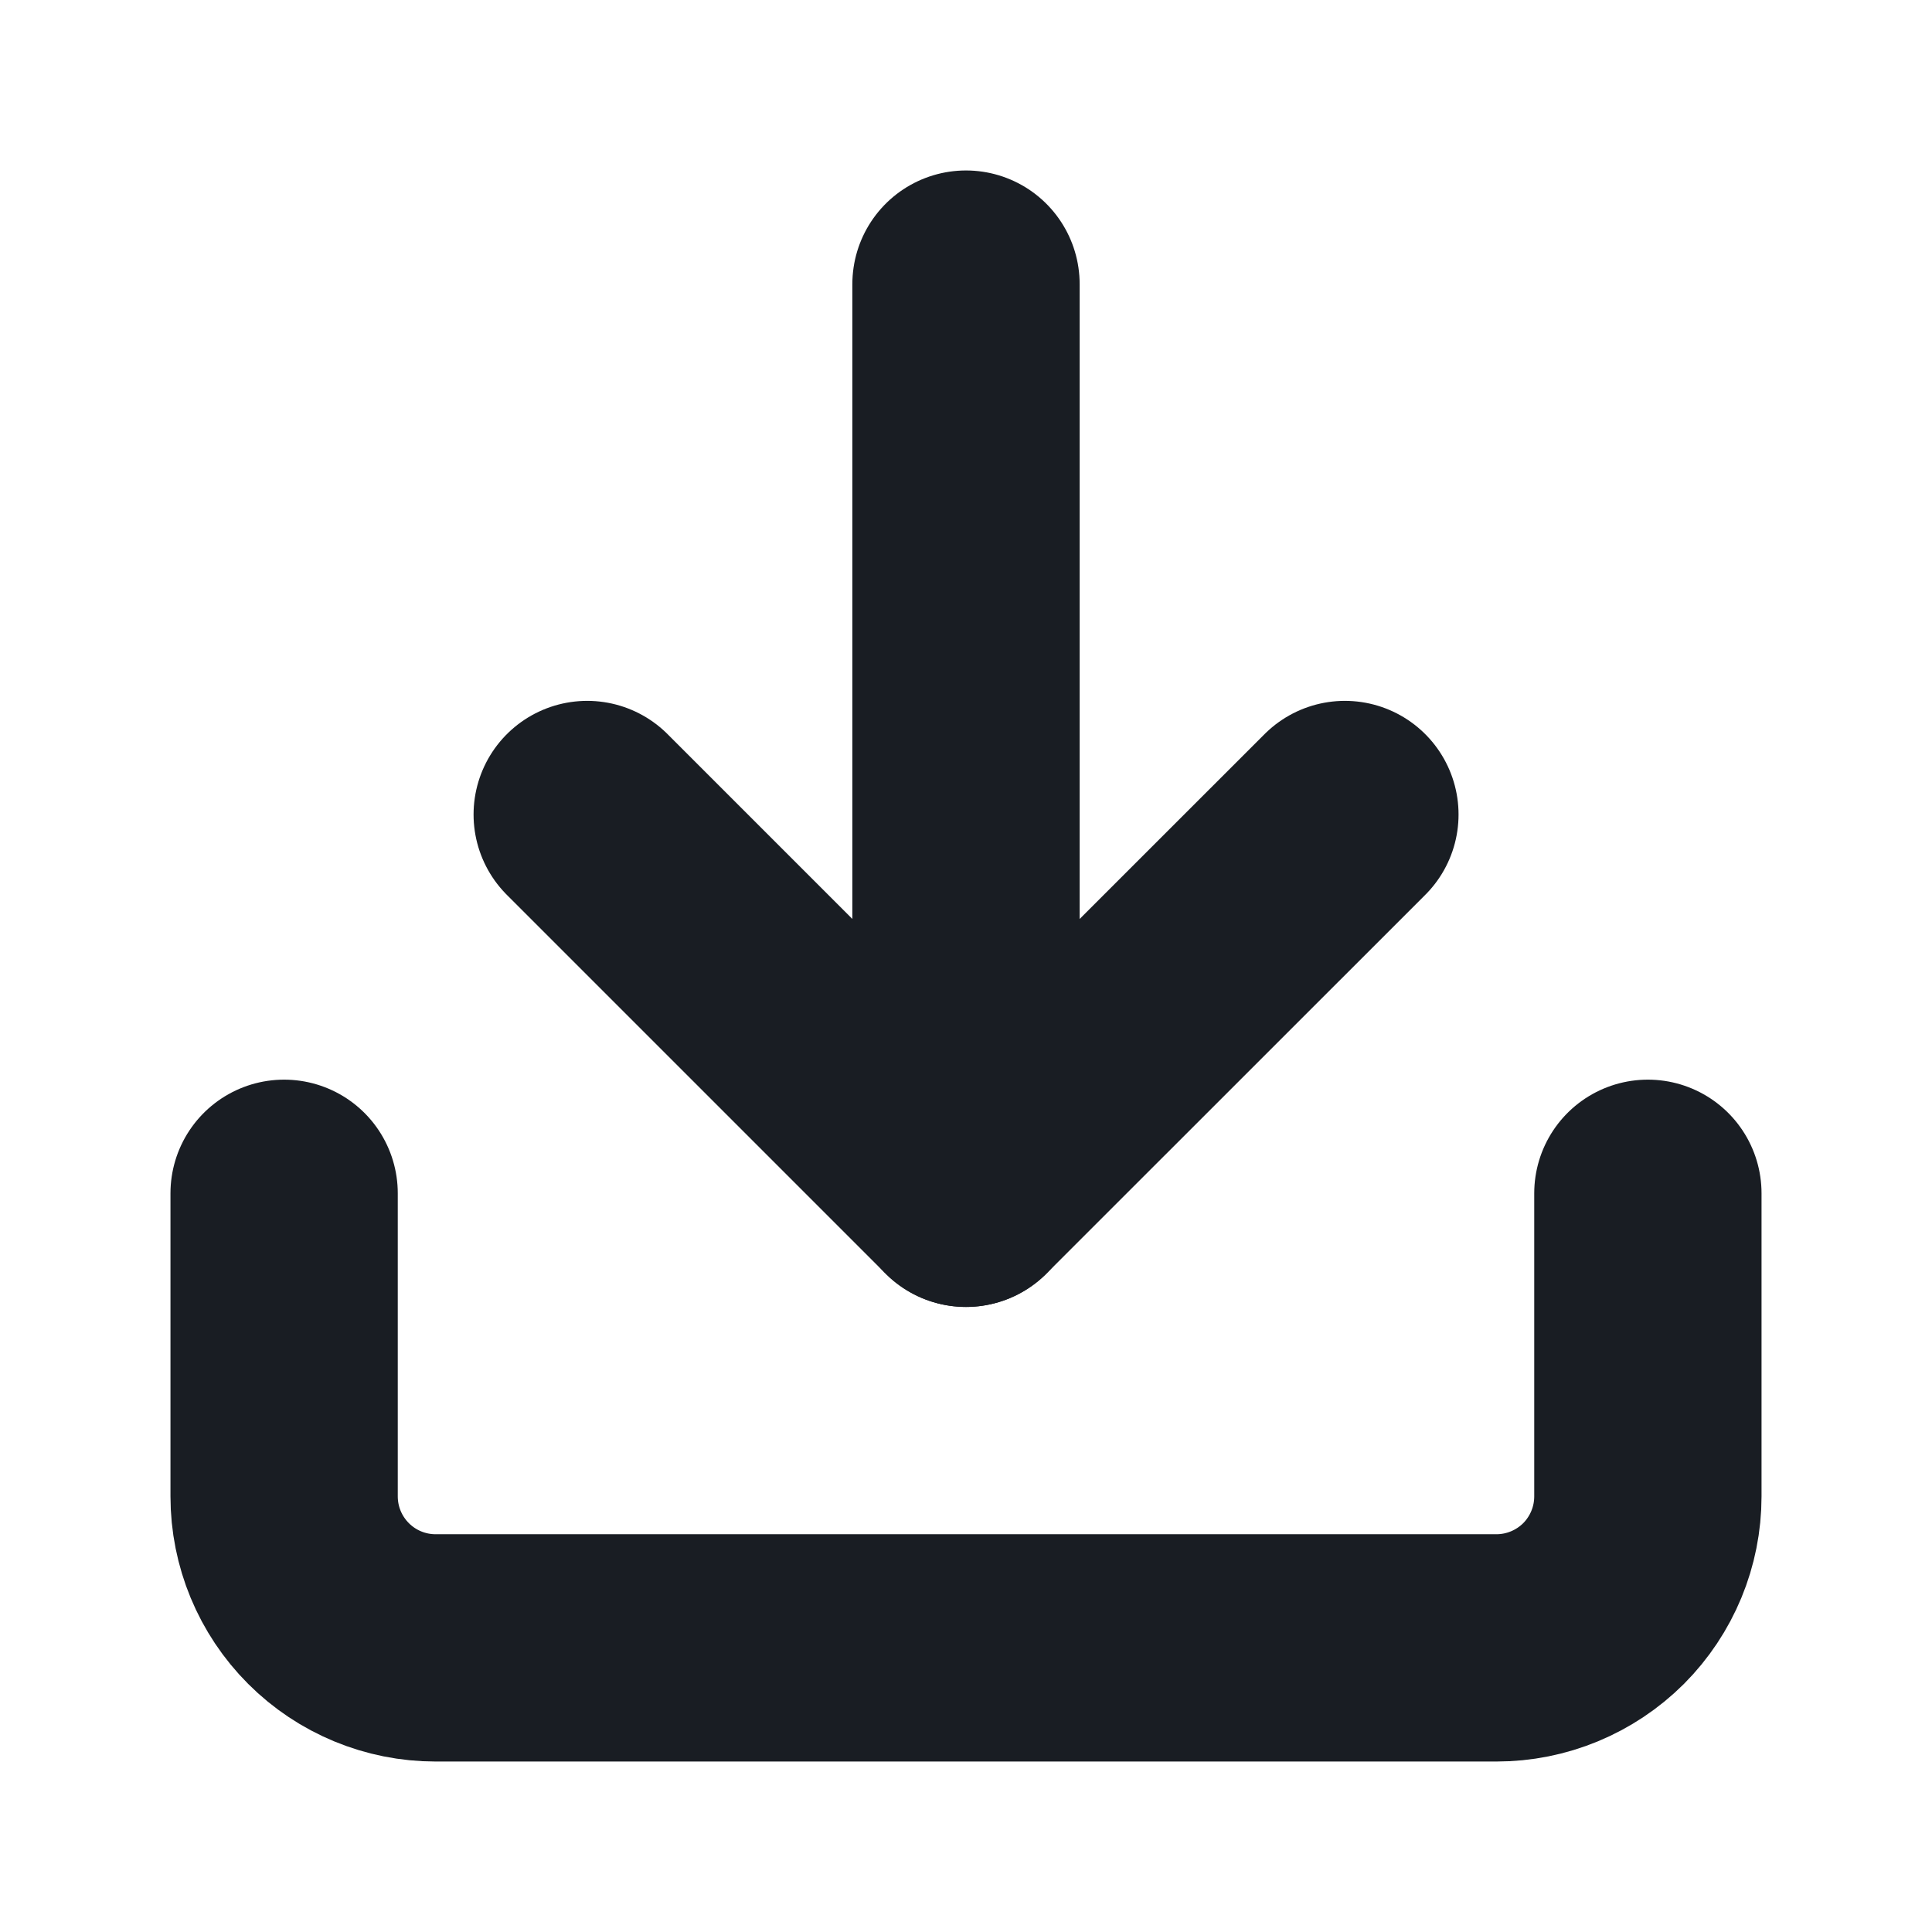 <svg width="17" height="17" viewBox="0 0 17 17" fill="none" xmlns="http://www.w3.org/2000/svg">
<path d="M14.5 10.5V13.167C14.5 13.52 14.36 13.859 14.11 14.11C13.859 14.36 13.52 14.5 13.167 14.5H3.833C3.48 14.5 3.141 14.36 2.891 14.11C2.64 13.859 2.5 13.52 2.5 13.167V10.5" stroke="#191D23" stroke-width="2" stroke-linecap="round" stroke-linejoin="round"/>
<path d="M5.167 7.167L8.5 10.5L11.834 7.167" stroke="#191D23" stroke-width="2" stroke-linecap="round" stroke-linejoin="round"/>
<path d="M8.5 10.5V2.5" stroke="#191D23" stroke-width="2" stroke-linecap="round" stroke-linejoin="round"/>
</svg>
